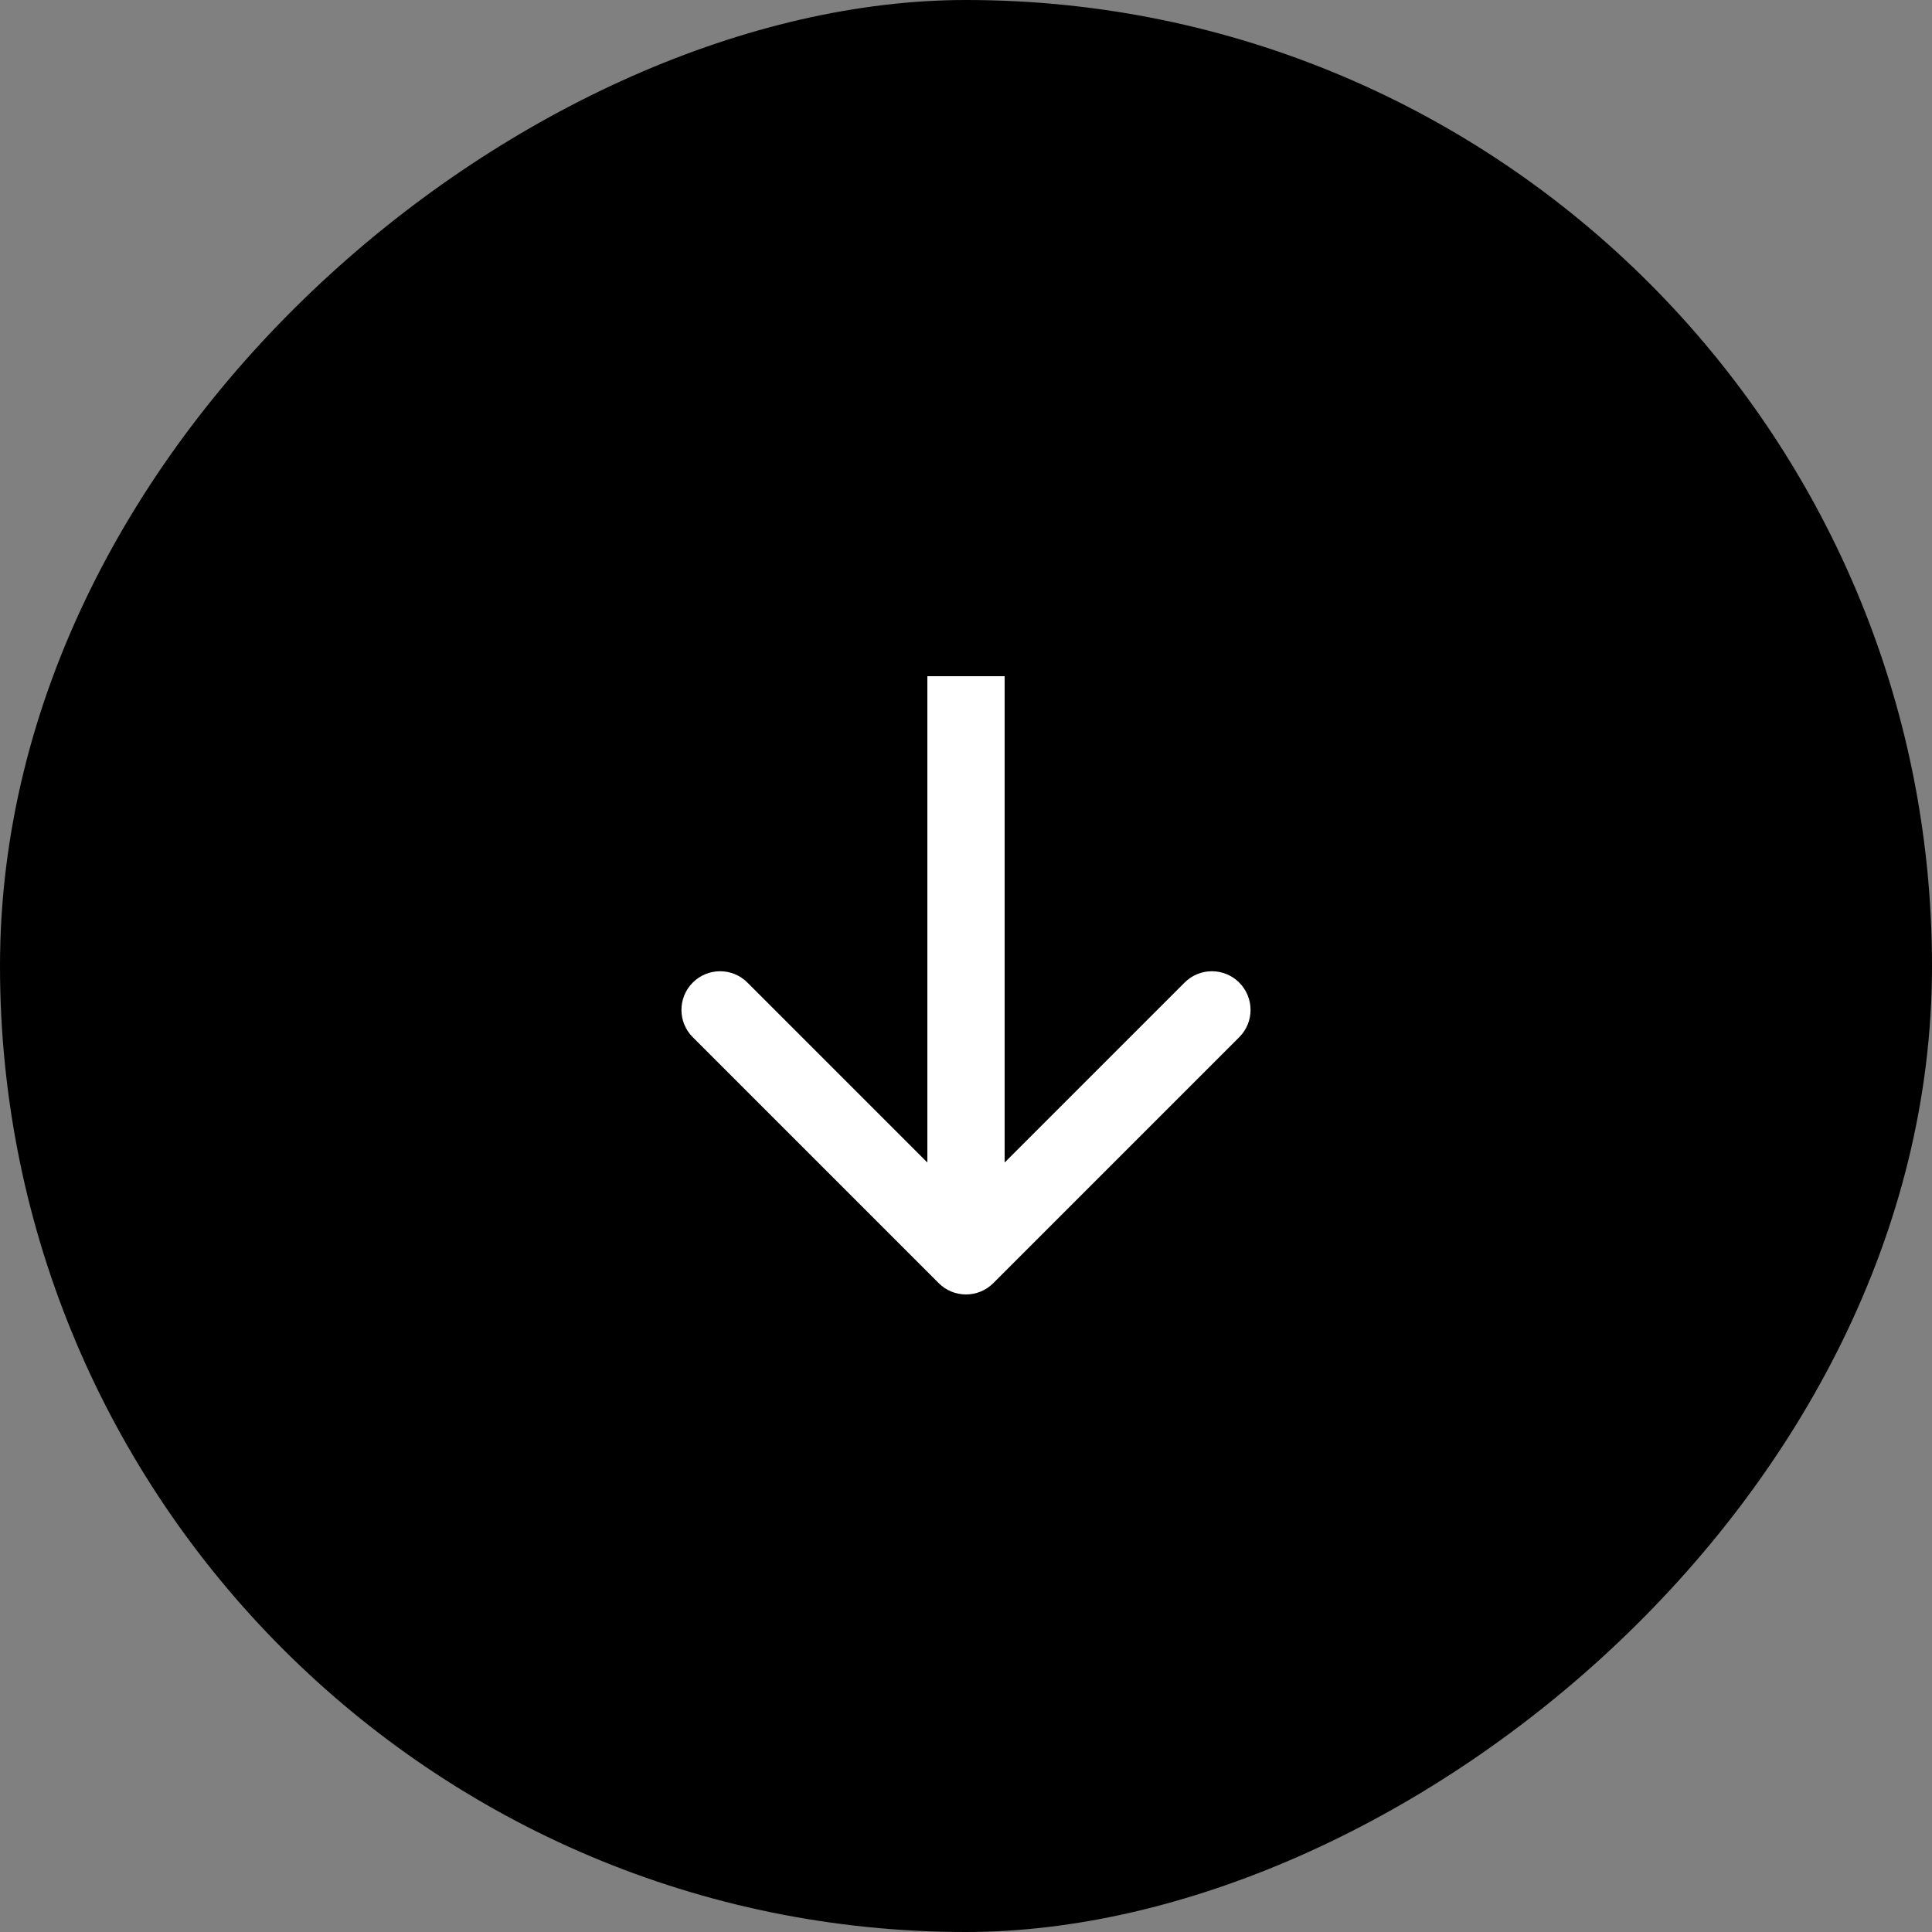 <svg width="50" height="50" viewBox="0 0 50 50" fill="none" xmlns="http://www.w3.org/2000/svg">
<rect x="0" y="0" width="50" height="50" fill="#808080" stroke="none"/>
<rect x="50" width="50" height="50" rx="25" transform="rotate(90 50 0)" fill="black"/>
<path d="M24.293 33.207C24.683 33.598 25.317 33.598 25.707 33.207L32.071 26.843C32.462 26.453 32.462 25.82 32.071 25.429C31.68 25.038 31.047 25.038 30.657 25.429L25 31.086L19.343 25.429C18.953 25.038 18.32 25.038 17.929 25.429C17.538 25.82 17.538 26.453 17.929 26.843L24.293 33.207ZM24 17.5L24 32.5L26 32.5L26 17.5L24 17.5Z" fill="white"/>
</svg>
